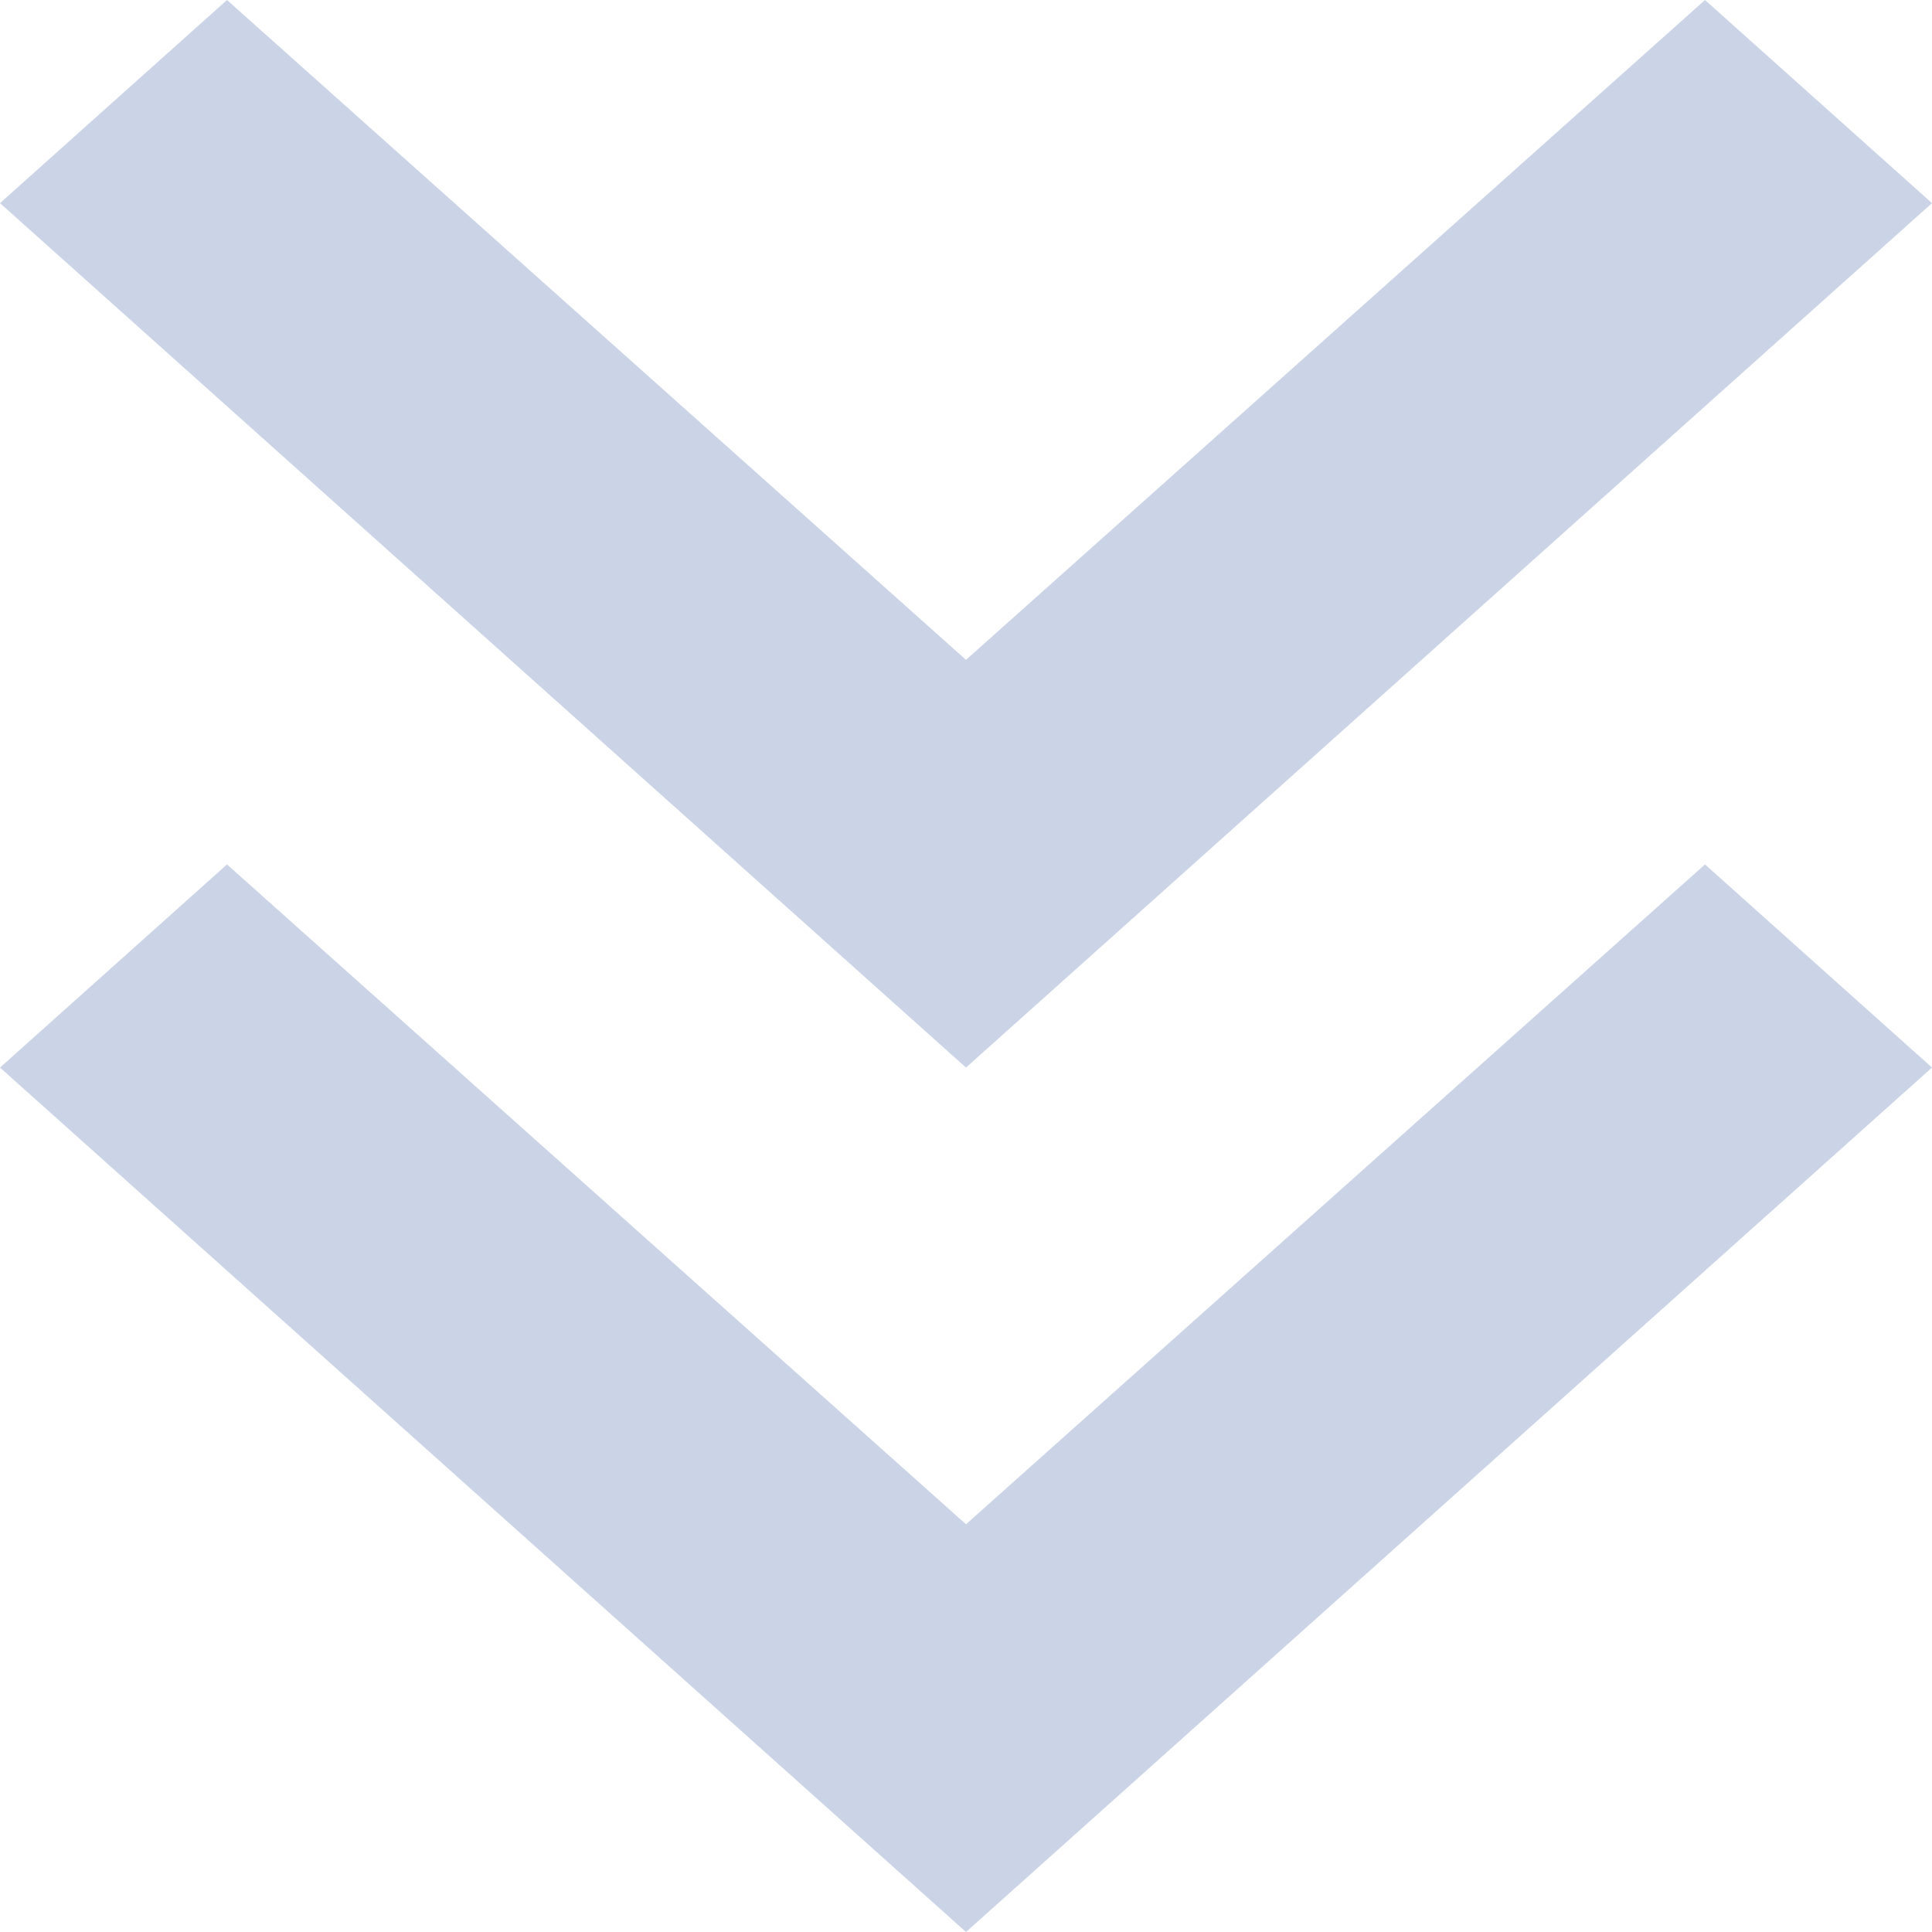 <svg width="75" height="75" viewBox="0 0 75 75" fill="none" xmlns="http://www.w3.org/2000/svg">
<path d="M66.188 0L75 7.886L37.5 41.443L0 7.886L8.812 0L37.5 25.615L66.188 0ZM66.188 33.557L75 41.443L37.5 75L0 41.443L8.812 33.557L37.5 59.172L66.188 33.557V33.557Z" fill="#CBD4E6"/>
</svg>
